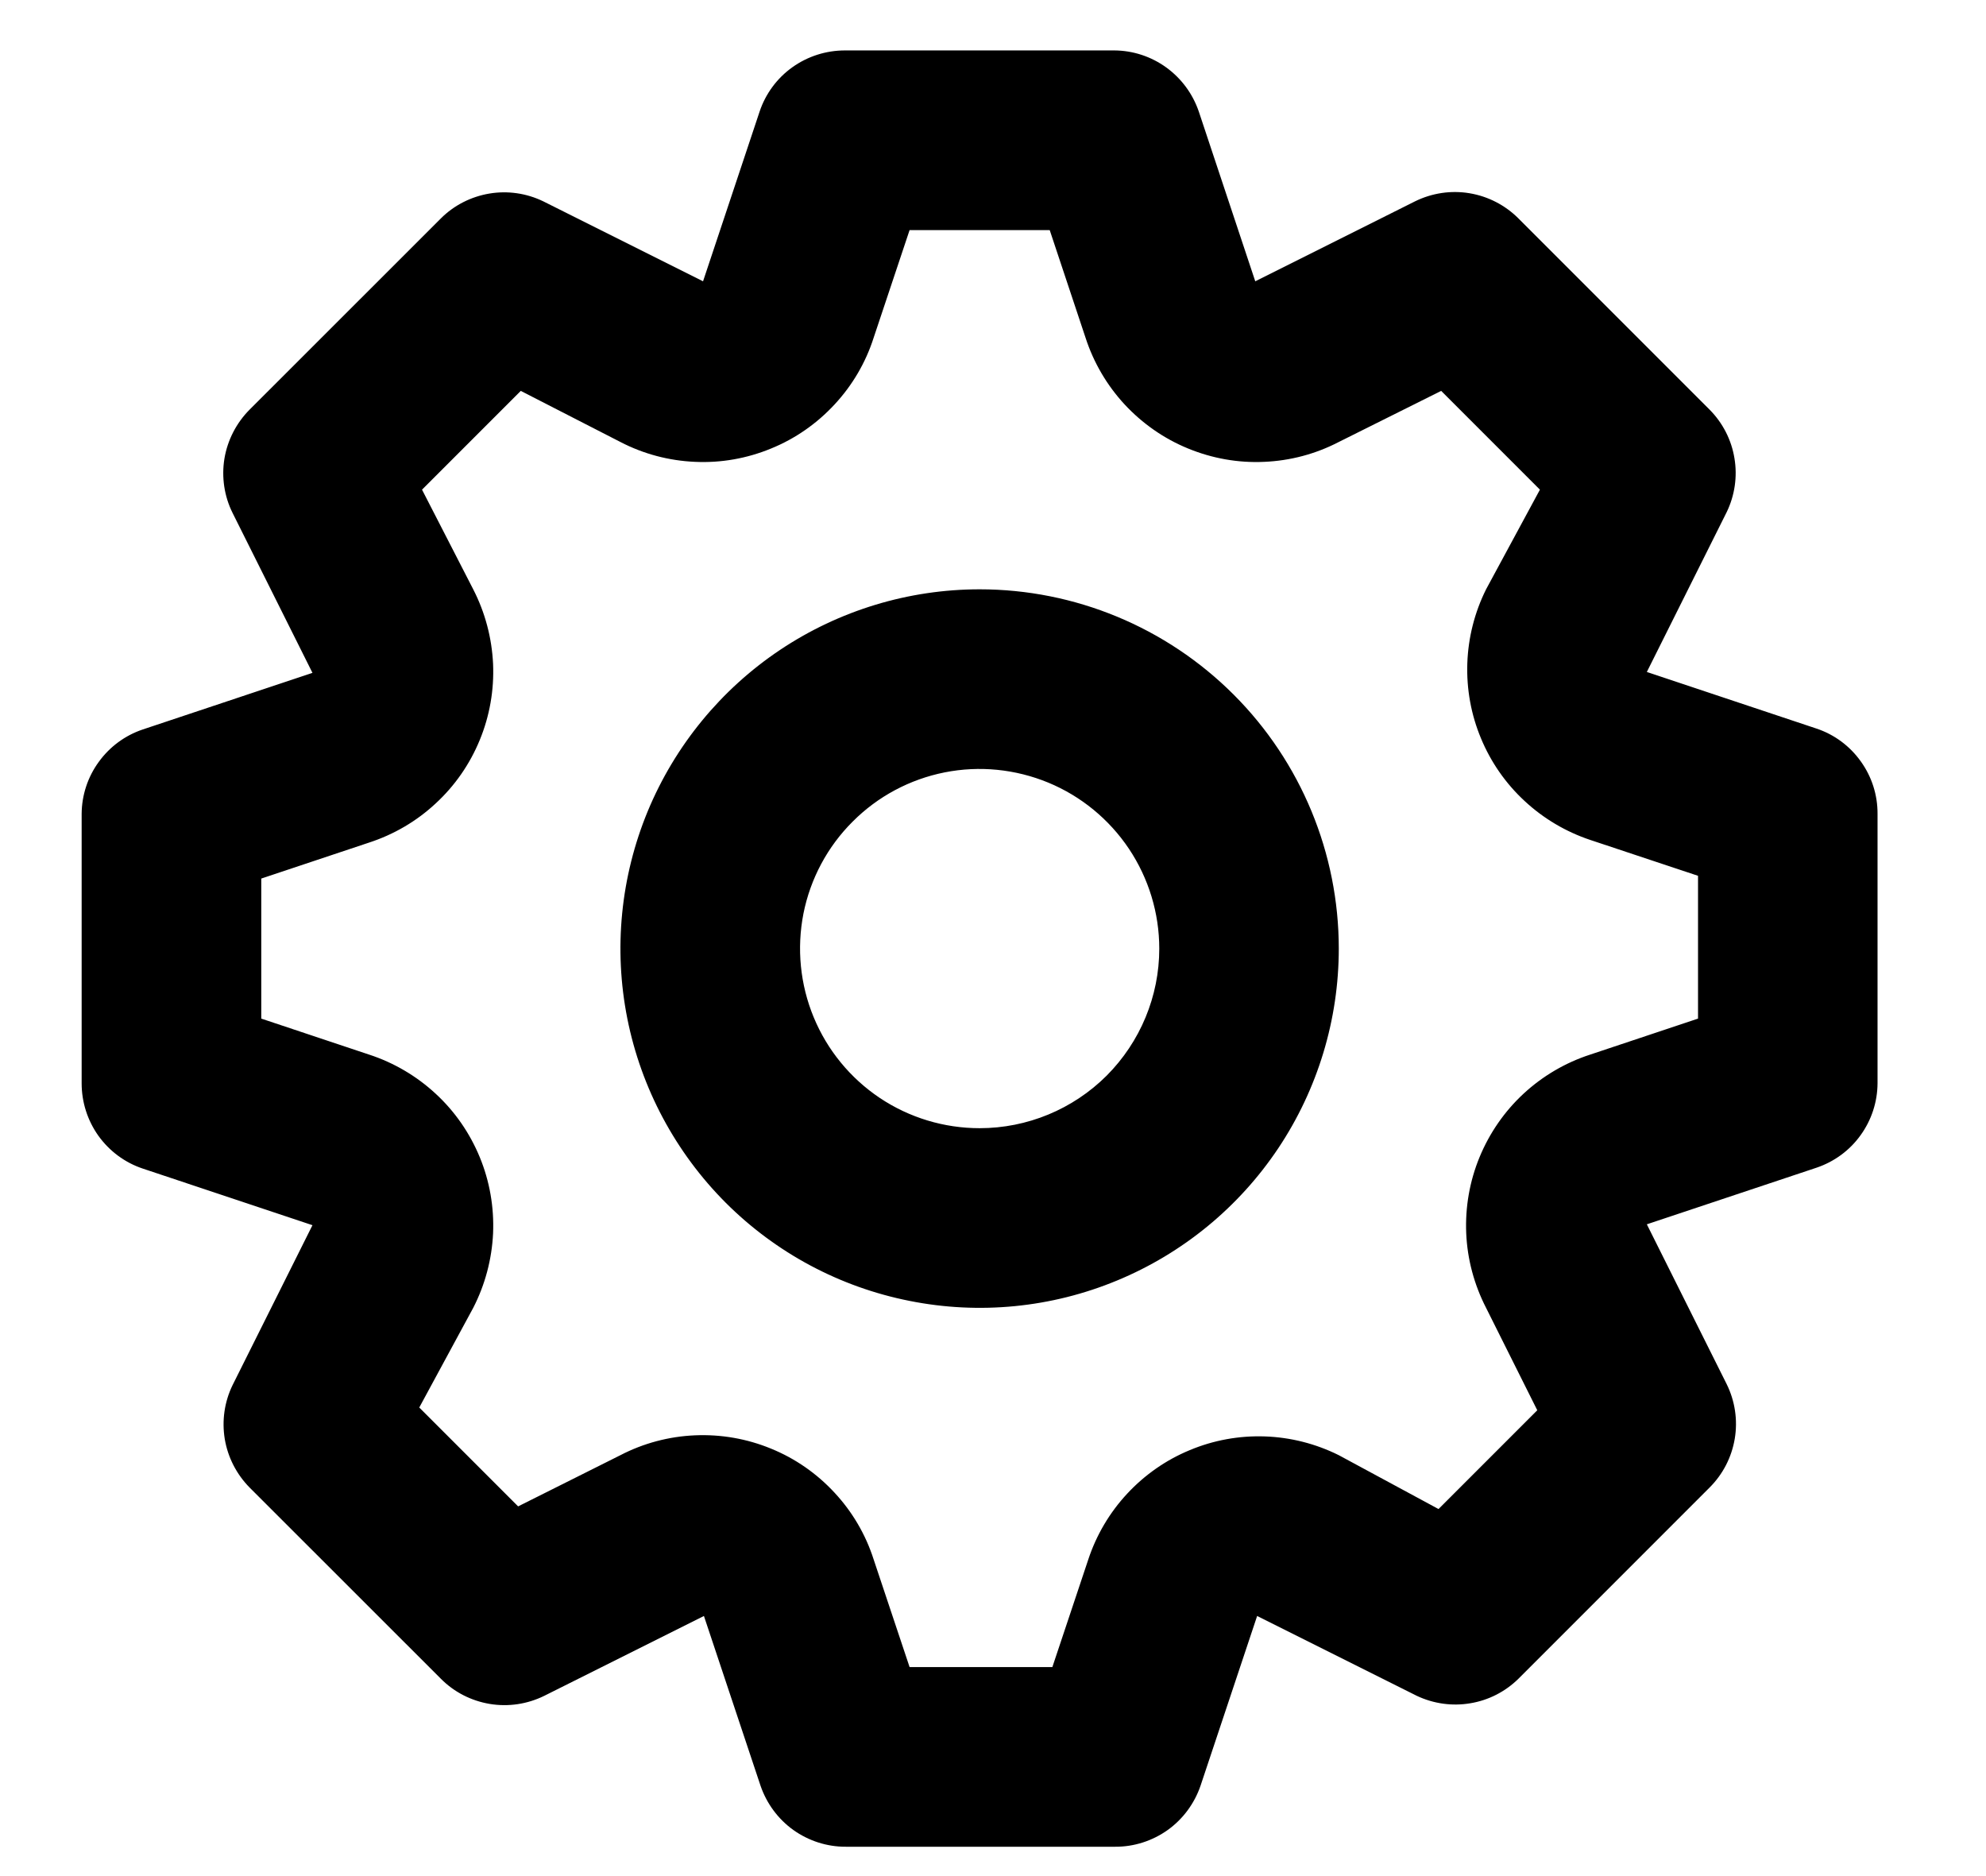 <svg width="18" height="17" viewBox="0 0 18 17" fill="none" xmlns="http://www.w3.org/2000/svg">
<path d="M16.464 6.602L14.926 6.089L15.65 4.64C15.723 4.489 15.748 4.318 15.72 4.152C15.693 3.986 15.614 3.832 15.495 3.712L13.762 1.979C13.642 1.859 13.487 1.779 13.319 1.751C13.151 1.723 12.979 1.749 12.826 1.824L11.377 2.549L10.865 1.01C10.81 0.85 10.708 0.711 10.57 0.611C10.433 0.512 10.269 0.458 10.1 0.457H7.658C7.487 0.457 7.321 0.51 7.182 0.609C7.043 0.708 6.939 0.849 6.885 1.01L6.372 2.549L4.923 1.824C4.772 1.751 4.601 1.726 4.435 1.754C4.269 1.782 4.115 1.86 3.996 1.979L2.262 3.712C2.142 3.833 2.062 3.988 2.034 4.156C2.007 4.323 2.032 4.496 2.108 4.648L2.832 6.097L1.294 6.61C1.133 6.664 0.994 6.767 0.895 6.904C0.795 7.041 0.741 7.206 0.74 7.375V9.816C0.74 9.987 0.793 10.153 0.892 10.292C0.992 10.431 1.132 10.535 1.294 10.589L2.832 11.102L2.108 12.551C2.034 12.703 2.01 12.873 2.037 13.039C2.065 13.206 2.144 13.359 2.262 13.479L3.996 15.212C4.116 15.333 4.271 15.412 4.439 15.44C4.607 15.468 4.779 15.442 4.932 15.367L6.38 14.643L6.893 16.181C6.948 16.342 7.052 16.483 7.19 16.582C7.329 16.681 7.496 16.735 7.666 16.734H10.108C10.278 16.735 10.445 16.681 10.584 16.582C10.722 16.483 10.826 16.342 10.881 16.181L11.394 14.643L12.842 15.367C12.993 15.438 13.162 15.462 13.326 15.434C13.491 15.407 13.643 15.329 13.762 15.212L15.495 13.479C15.616 13.358 15.695 13.204 15.723 13.036C15.751 12.868 15.725 12.695 15.65 12.543L14.926 11.094L16.464 10.581C16.624 10.527 16.764 10.425 16.863 10.287C16.962 10.15 17.016 9.986 17.017 9.816V7.375C17.018 7.204 16.965 7.038 16.865 6.899C16.766 6.76 16.626 6.656 16.464 6.602ZM15.39 9.23L14.413 9.556C14.188 9.629 13.982 9.75 13.809 9.91C13.636 10.07 13.5 10.267 13.41 10.485C13.32 10.703 13.279 10.939 13.289 11.175C13.299 11.41 13.361 11.641 13.469 11.851L13.933 12.779L13.038 13.674L12.134 13.186C11.925 13.082 11.697 13.024 11.464 13.016C11.231 13.008 10.999 13.05 10.784 13.14C10.568 13.229 10.375 13.364 10.216 13.535C10.057 13.706 9.937 13.909 9.864 14.13L9.538 15.106H8.244L7.918 14.13C7.846 13.905 7.725 13.699 7.564 13.526C7.404 13.353 7.208 13.216 6.989 13.127C6.771 13.037 6.536 12.996 6.3 13.006C6.064 13.016 5.833 13.077 5.623 13.186L4.696 13.65L3.8 12.754L4.289 11.851C4.397 11.641 4.458 11.41 4.469 11.175C4.479 10.939 4.438 10.703 4.348 10.485C4.258 10.267 4.122 10.07 3.948 9.91C3.775 9.75 3.569 9.629 3.345 9.556L2.368 9.23V7.961L3.345 7.635C3.569 7.562 3.775 7.442 3.948 7.281C4.122 7.121 4.258 6.925 4.348 6.706C4.438 6.488 4.479 6.253 4.469 6.017C4.458 5.781 4.397 5.55 4.289 5.34L3.825 4.437L4.72 3.542L5.623 4.005C5.833 4.114 6.064 4.175 6.3 4.185C6.536 4.196 6.771 4.154 6.989 4.064C7.208 3.975 7.404 3.838 7.564 3.665C7.725 3.492 7.846 3.286 7.918 3.061L8.244 2.085H9.514L9.839 3.061C9.912 3.286 10.033 3.492 10.193 3.665C10.354 3.838 10.55 3.975 10.768 4.064C10.987 4.154 11.222 4.196 11.458 4.185C11.694 4.175 11.924 4.114 12.134 4.005L13.062 3.542L13.957 4.437L13.469 5.34C13.365 5.549 13.307 5.777 13.299 6.011C13.291 6.244 13.333 6.476 13.423 6.691C13.512 6.906 13.647 7.1 13.818 7.258C13.989 7.417 14.192 7.537 14.413 7.611L15.39 7.936V9.23ZM8.879 5.34C8.235 5.34 7.606 5.531 7.07 5.889C6.535 6.247 6.118 6.755 5.871 7.35C5.625 7.945 5.56 8.599 5.686 9.231C5.812 9.862 6.122 10.442 6.577 10.898C7.032 11.353 7.612 11.663 8.244 11.788C8.875 11.914 9.53 11.85 10.125 11.603C10.719 11.357 11.228 10.94 11.586 10.404C11.943 9.869 12.134 9.239 12.134 8.596C12.134 7.732 11.791 6.904 11.181 6.294C10.57 5.683 9.742 5.34 8.879 5.34ZM8.879 10.223C8.557 10.223 8.242 10.128 7.974 9.949C7.707 9.77 7.498 9.516 7.375 9.218C7.252 8.921 7.22 8.594 7.282 8.278C7.345 7.962 7.5 7.672 7.728 7.445C7.955 7.217 8.245 7.062 8.561 6.999C8.877 6.936 9.204 6.969 9.502 7.092C9.799 7.215 10.053 7.424 10.232 7.691C10.411 7.959 10.507 8.274 10.507 8.596C10.507 9.027 10.335 9.441 10.03 9.747C9.724 10.052 9.31 10.223 8.879 10.223Z" fill="black"/>
</svg>
